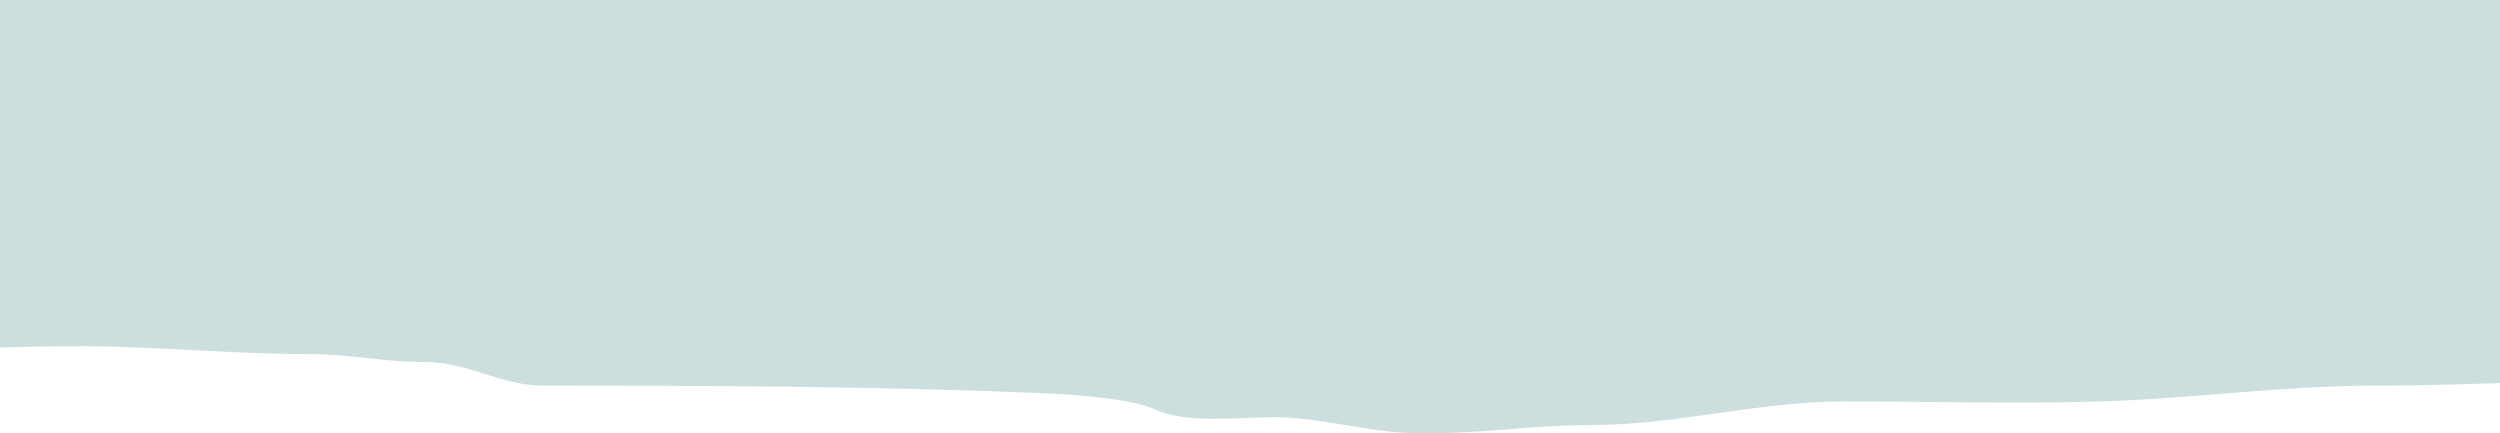 <svg width="375" height="65" viewBox="0 0 375 65" fill="none" xmlns="http://www.w3.org/2000/svg">
<path d="M-463.232 43.716C-474.731 42.321 -484.783 41.284 -497 41.284V0H870.212C870.212 0 871.984 45.261 870.212 42.467C868.44 39.673 853.207 41.395 849.535 41.284C841.472 41.039 833.294 39.845 824.855 40.101C806.346 40.662 787.673 42.467 768.91 42.467C761.068 42.467 755.163 44.151 747.732 45.425C738.482 47.01 727.755 46.016 718.3 46.016C700.405 46.016 683.48 48.382 665.439 48.382H618.915C602.878 48.382 586.518 50.748 570.723 50.748C557.037 50.748 543.449 53.115 529.535 53.115C515.939 53.115 503.025 54.298 489.681 54.298C476.412 54.298 461.834 56.664 449.243 56.664H404.97C388.517 56.664 372.532 57.847 356.195 57.847C342.28 57.847 328.91 59.799 315.257 60.213C302.428 60.602 289.493 60.213 276.653 60.213C263.644 60.213 251.595 63.763 238.383 63.763C229.269 63.763 220.482 65.305 211.369 64.946C204.559 64.677 197.934 62.58 191.109 62.58C185.501 62.58 178.143 63.631 173.183 61.396C169.664 59.812 161.609 59.217 157.341 59.03C131.981 57.92 106.719 57.847 81.552 57.847C74.971 57.847 70.366 54.298 63.625 54.298C57.529 54.298 52.344 53.115 46.283 53.115C35.137 53.115 22.804 51.932 12.515 51.932C-11.834 51.932 -33.856 54.298 -58.105 54.298C-92.146 54.298 -125.978 50.748 -159.991 50.748C-173.999 50.748 -188.532 49.91 -202.18 51.866C-216.13 53.865 -230.868 50.748 -244.535 50.748C-257.325 50.748 -268.838 46.016 -281.638 46.016H-322.576C-329.282 46.016 -336.406 45.397 -342.753 46.936C-348.923 48.433 -355.179 46.346 -361.179 48.974C-370.309 52.972 -386.116 47.609 -394.947 47.199C-408.42 46.574 -421.666 46.016 -435.468 46.016H-451.143C-455.721 46.016 -458.865 44.245 -463.232 43.716Z" fill="#CCDEDE"/>
</svg>
